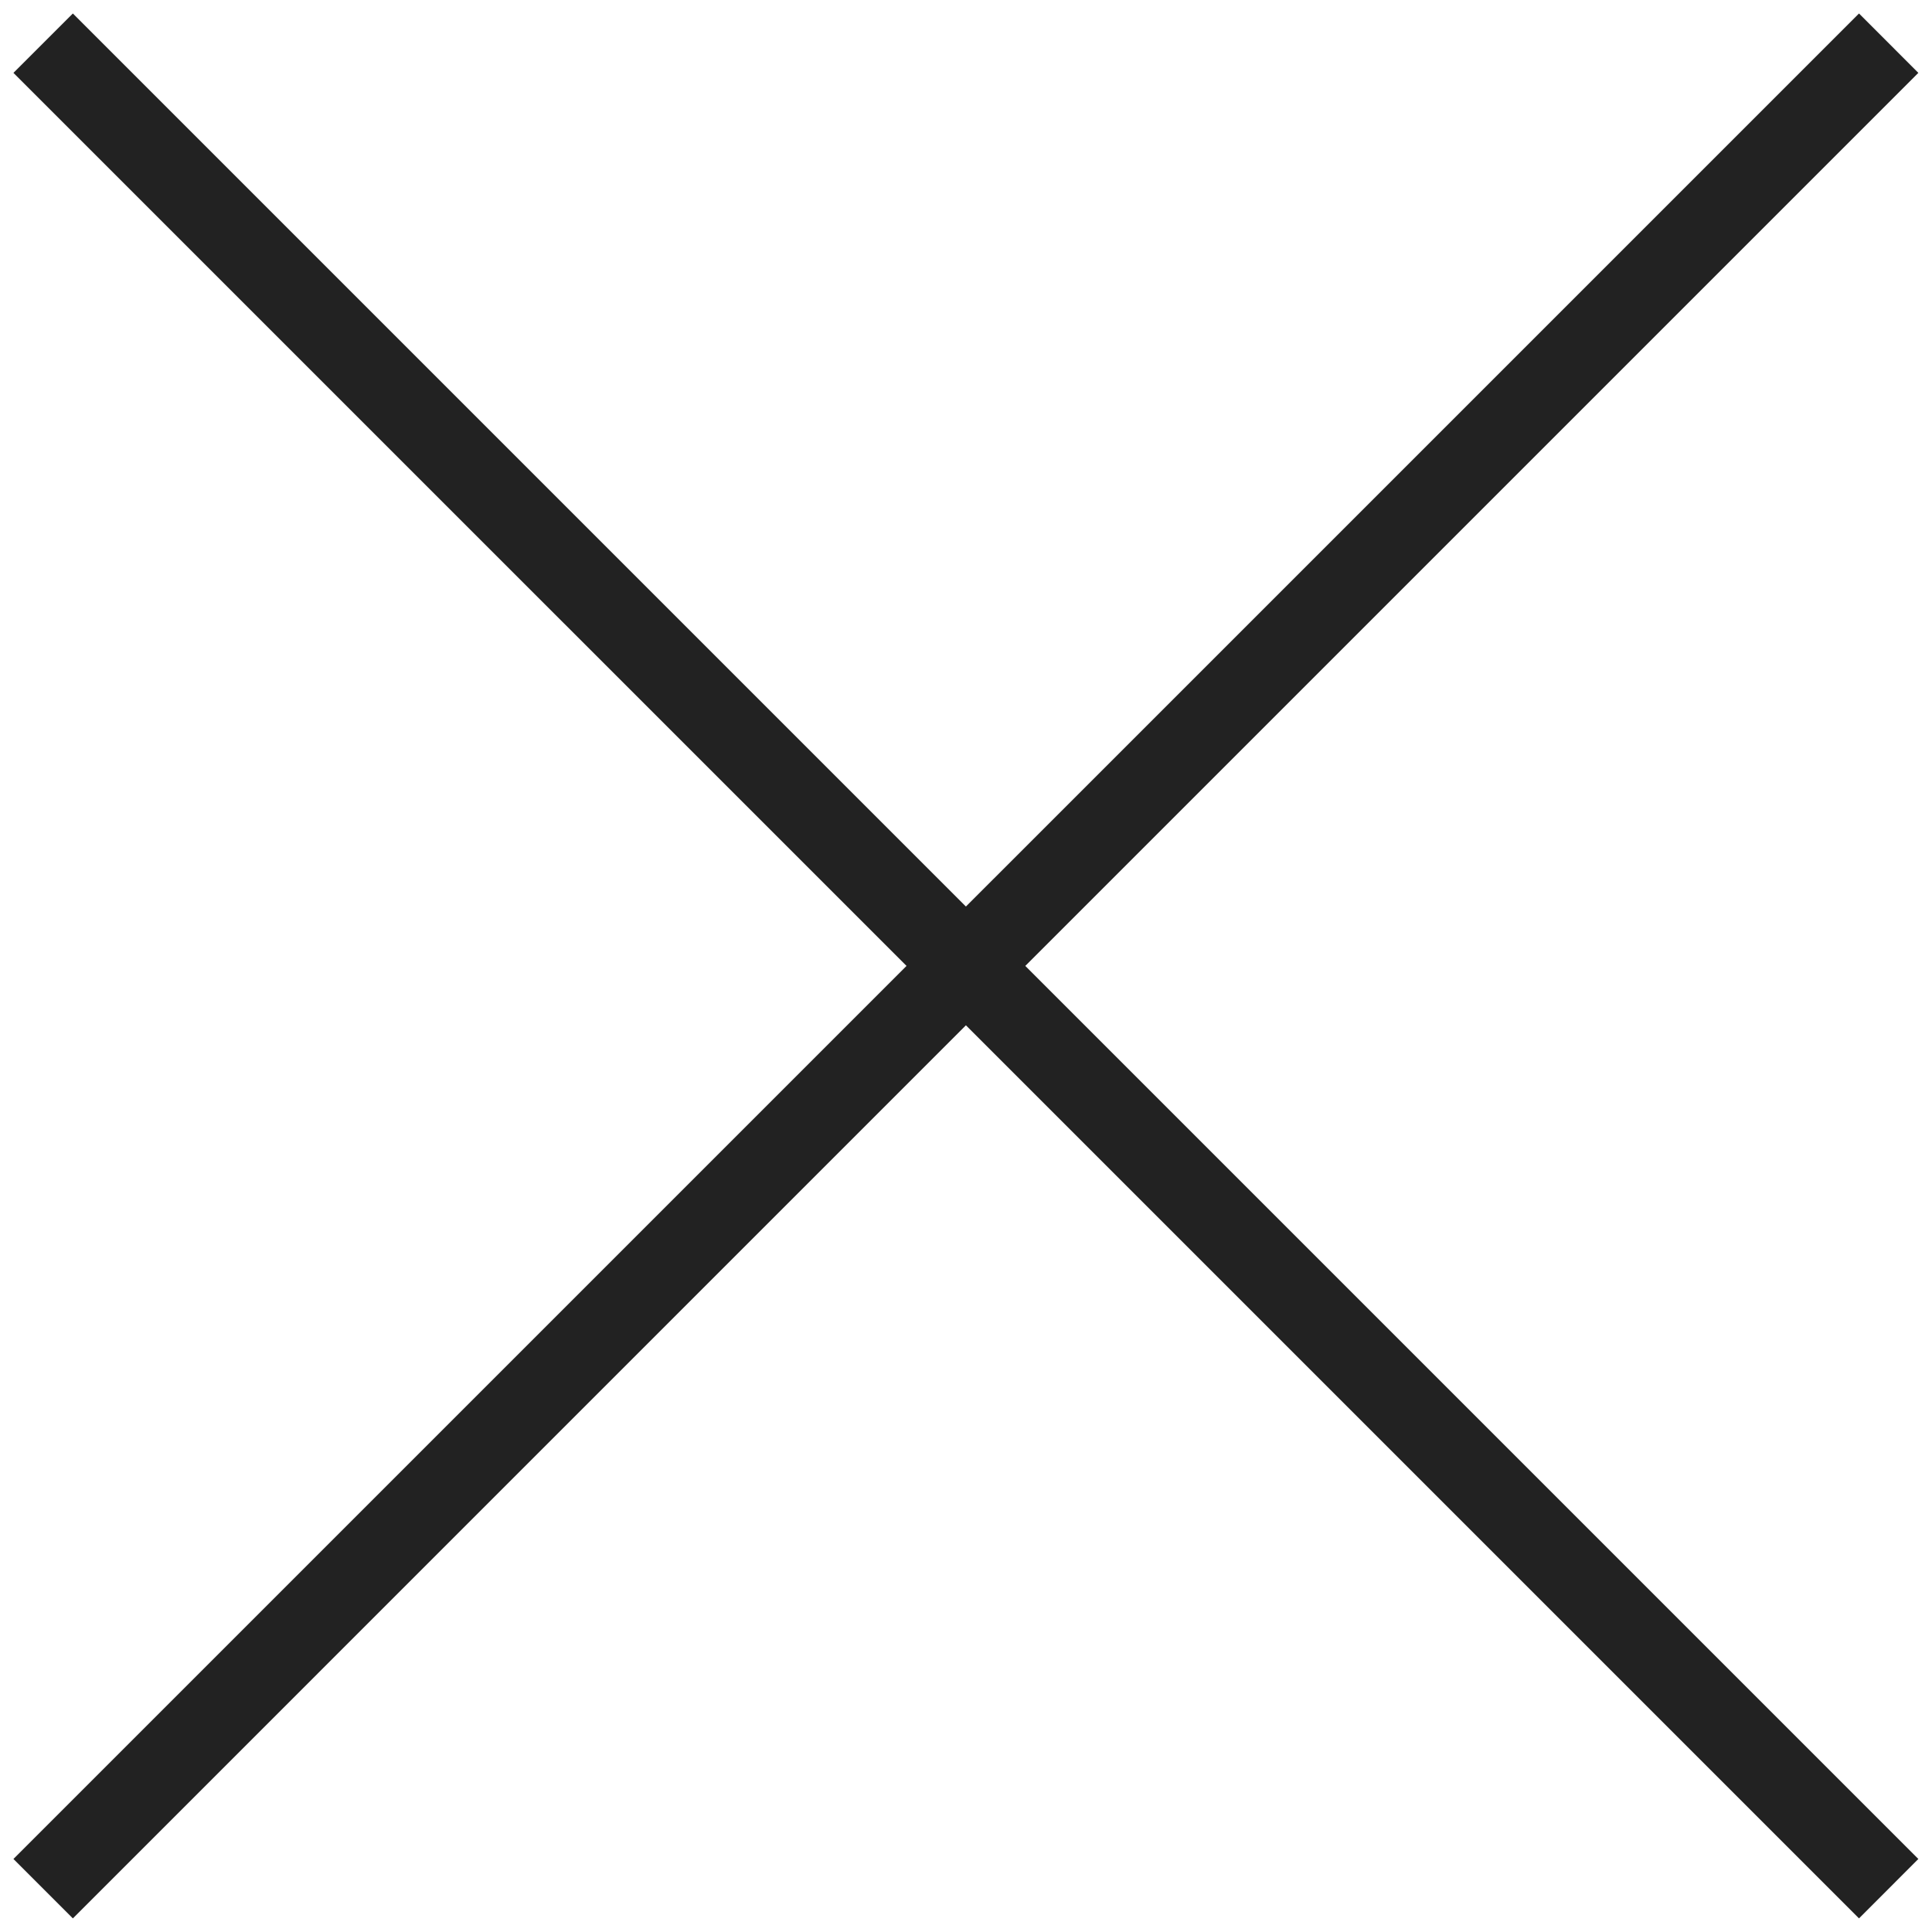 <svg xmlns="http://www.w3.org/2000/svg" width="46" height="46">
    <path fill-rule="evenodd" fill="#222" d="m45.675 44.261-1.413 1.415-21.264-21.264L1.735 45.676.32 44.261l21.264-21.263L.32 1.735 1.735.321l21.263 21.263L44.262.321l1.413 1.414-21.263 21.263 21.263 21.263z"/>
</svg>
